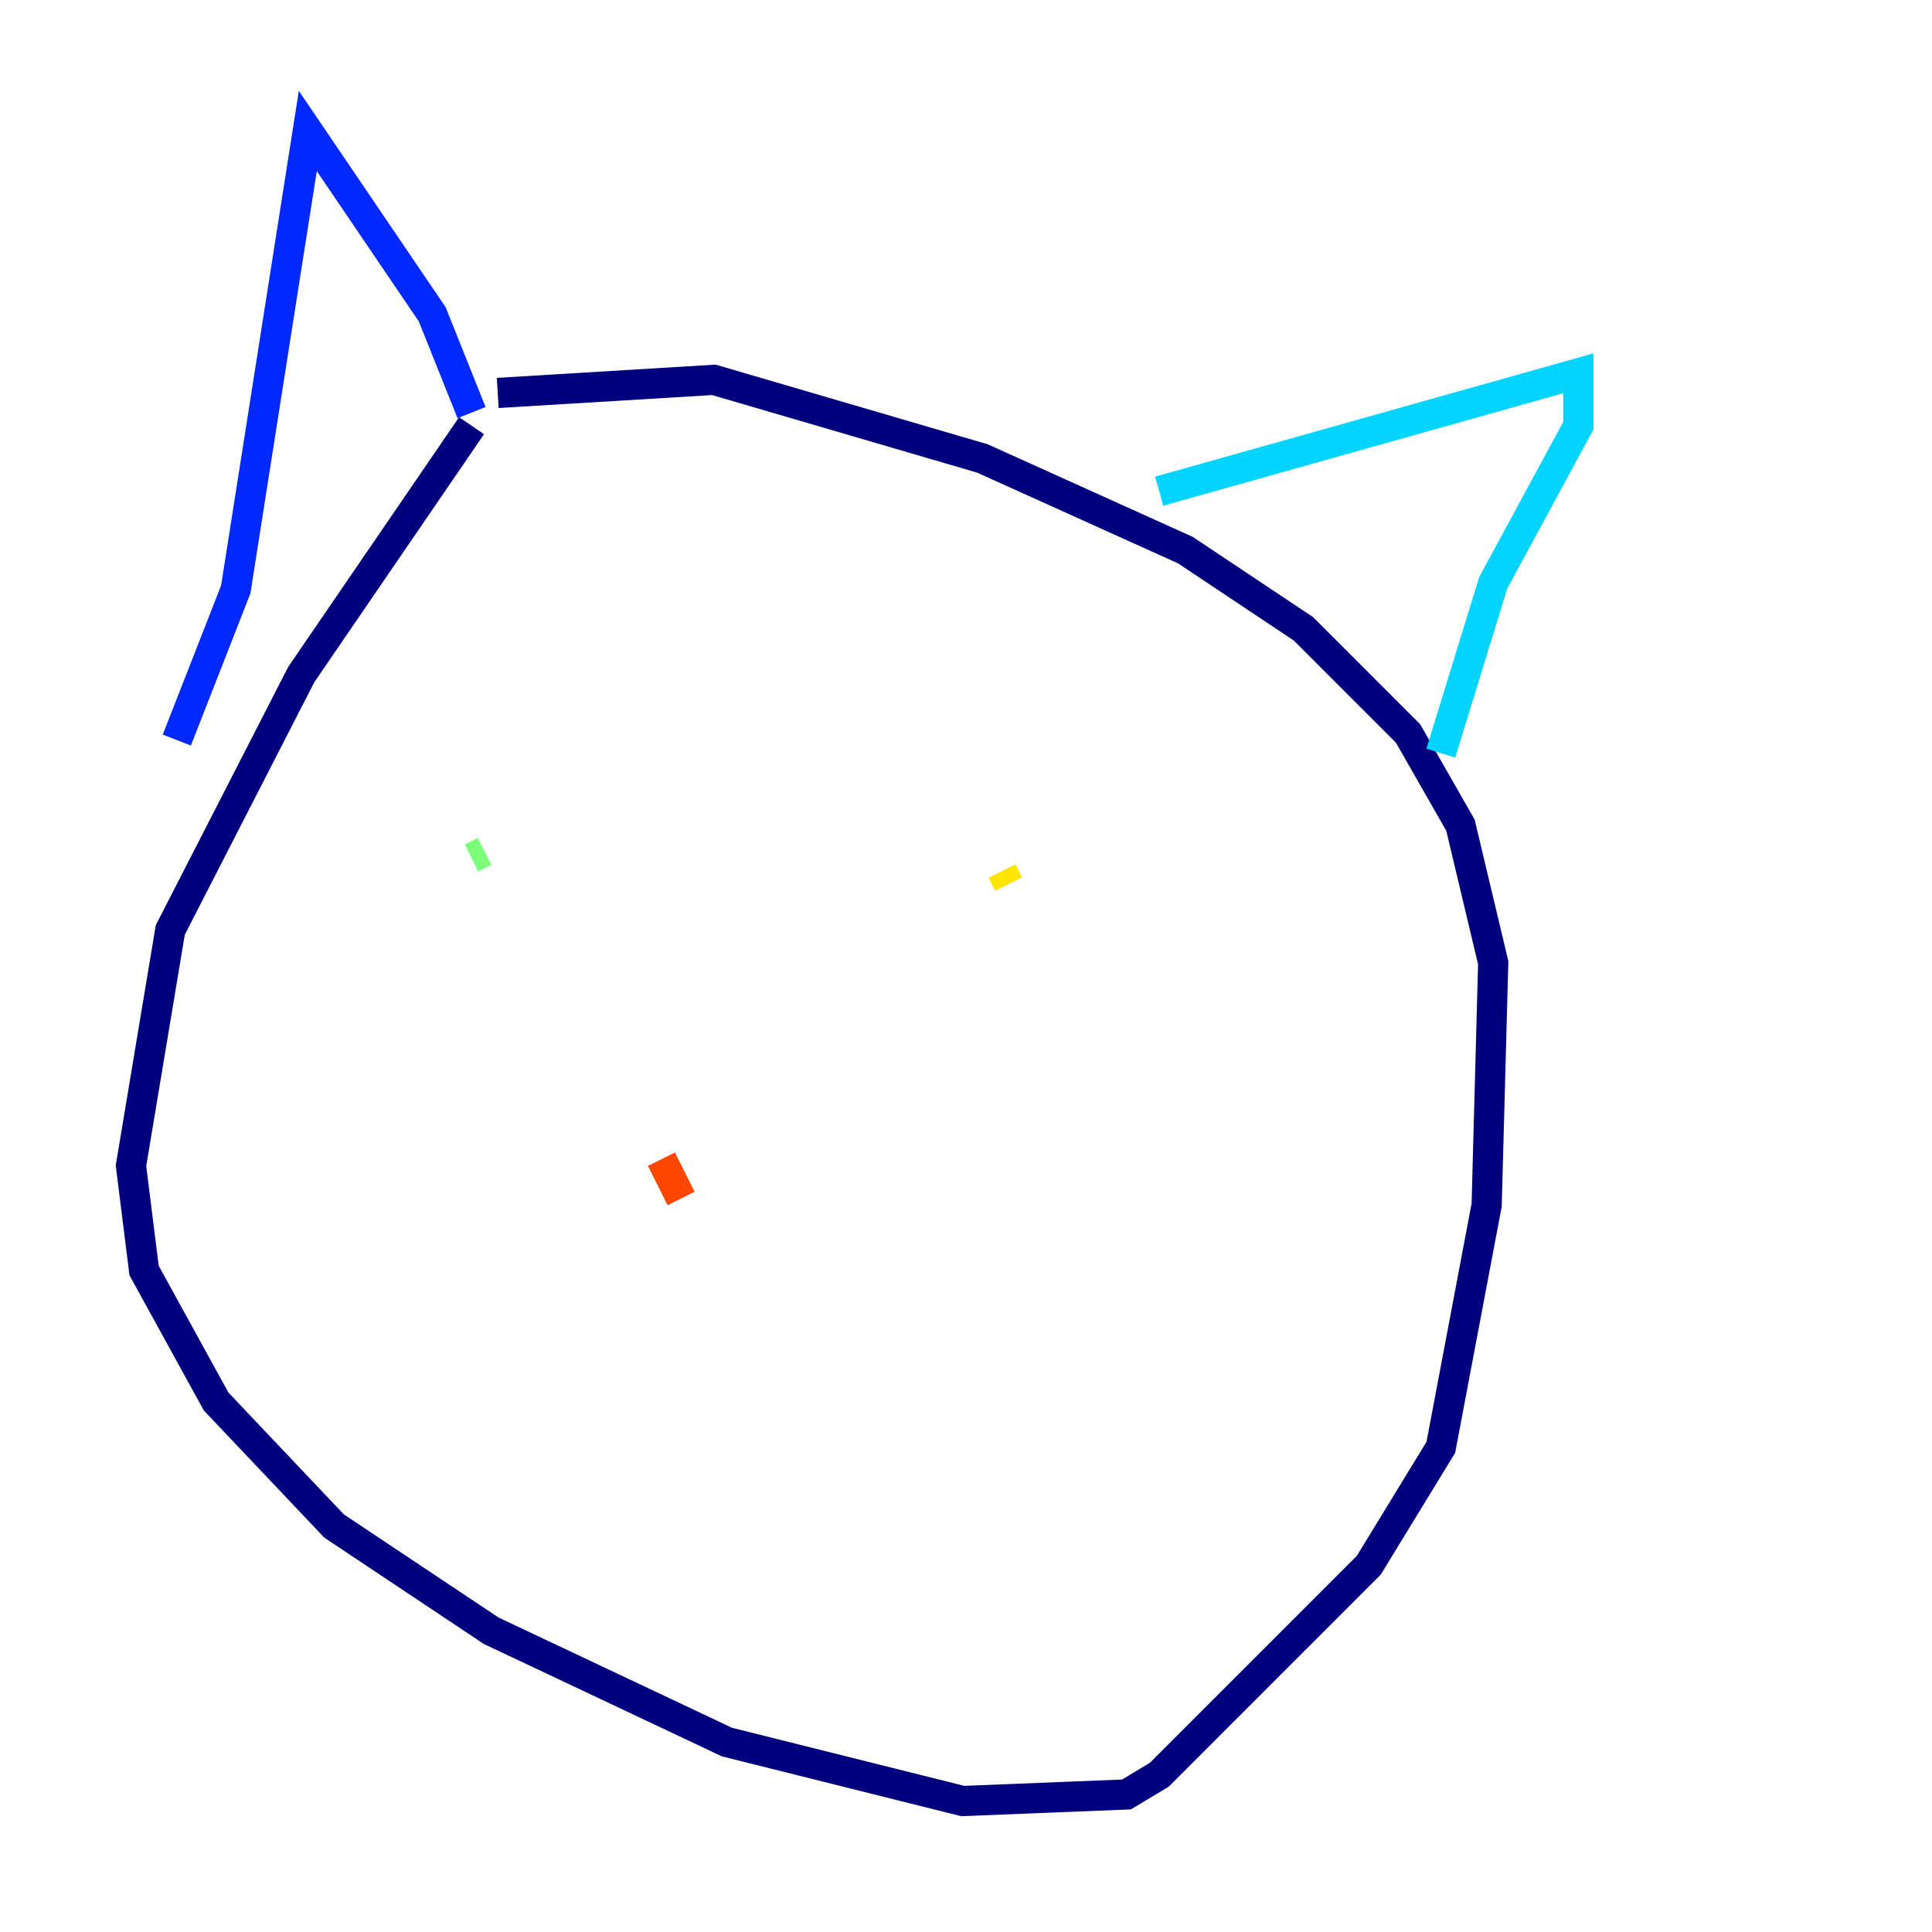 <?xml version="1.0" encoding="utf-8" ?>
<svg baseProfile="tiny" height="128" version="1.2" viewBox="0,0,128,128" width="128" xmlns="http://www.w3.org/2000/svg" xmlns:ev="http://www.w3.org/2001/xml-events" xmlns:xlink="http://www.w3.org/1999/xlink"><defs /><polyline fill="none" points="31.241,28.203 19.959,44.691 11.281,61.614 8.678,77.234 9.546,84.176 14.319,92.854 22.129,101.098 32.542,108.041 48.163,115.417 63.783,119.322 74.63,118.888 76.8,117.586 90.685,103.702 95.458,95.891 98.495,79.837 98.929,63.783 96.759,54.671 93.288,48.597 86.346,41.654 78.536,36.447 65.085,30.373 47.295,25.166 32.976,26.034" stroke="#00007f" stroke-width="2" /><polyline fill="none" points="31.241,27.336 28.637,20.827 20.393,8.678 15.62,39.051 11.715,49.031" stroke="#0028ff" stroke-width="2" /><polyline fill="none" points="76.8,32.542 104.57,24.732 104.57,28.203 98.929,38.617 95.458,49.898" stroke="#00d4ff" stroke-width="2" /><polyline fill="none" points="31.241,56.841 32.108,56.407" stroke="#7cff79" stroke-width="2" /><polyline fill="none" points="66.82,58.576 66.386,57.709" stroke="#ffe500" stroke-width="2" /><polyline fill="none" points="43.824,76.8 45.125,79.403" stroke="#ff4600" stroke-width="2" /><polyline fill="none" points="55.539,82.875 55.539,82.875" stroke="#7f0000" stroke-width="2" /></svg>